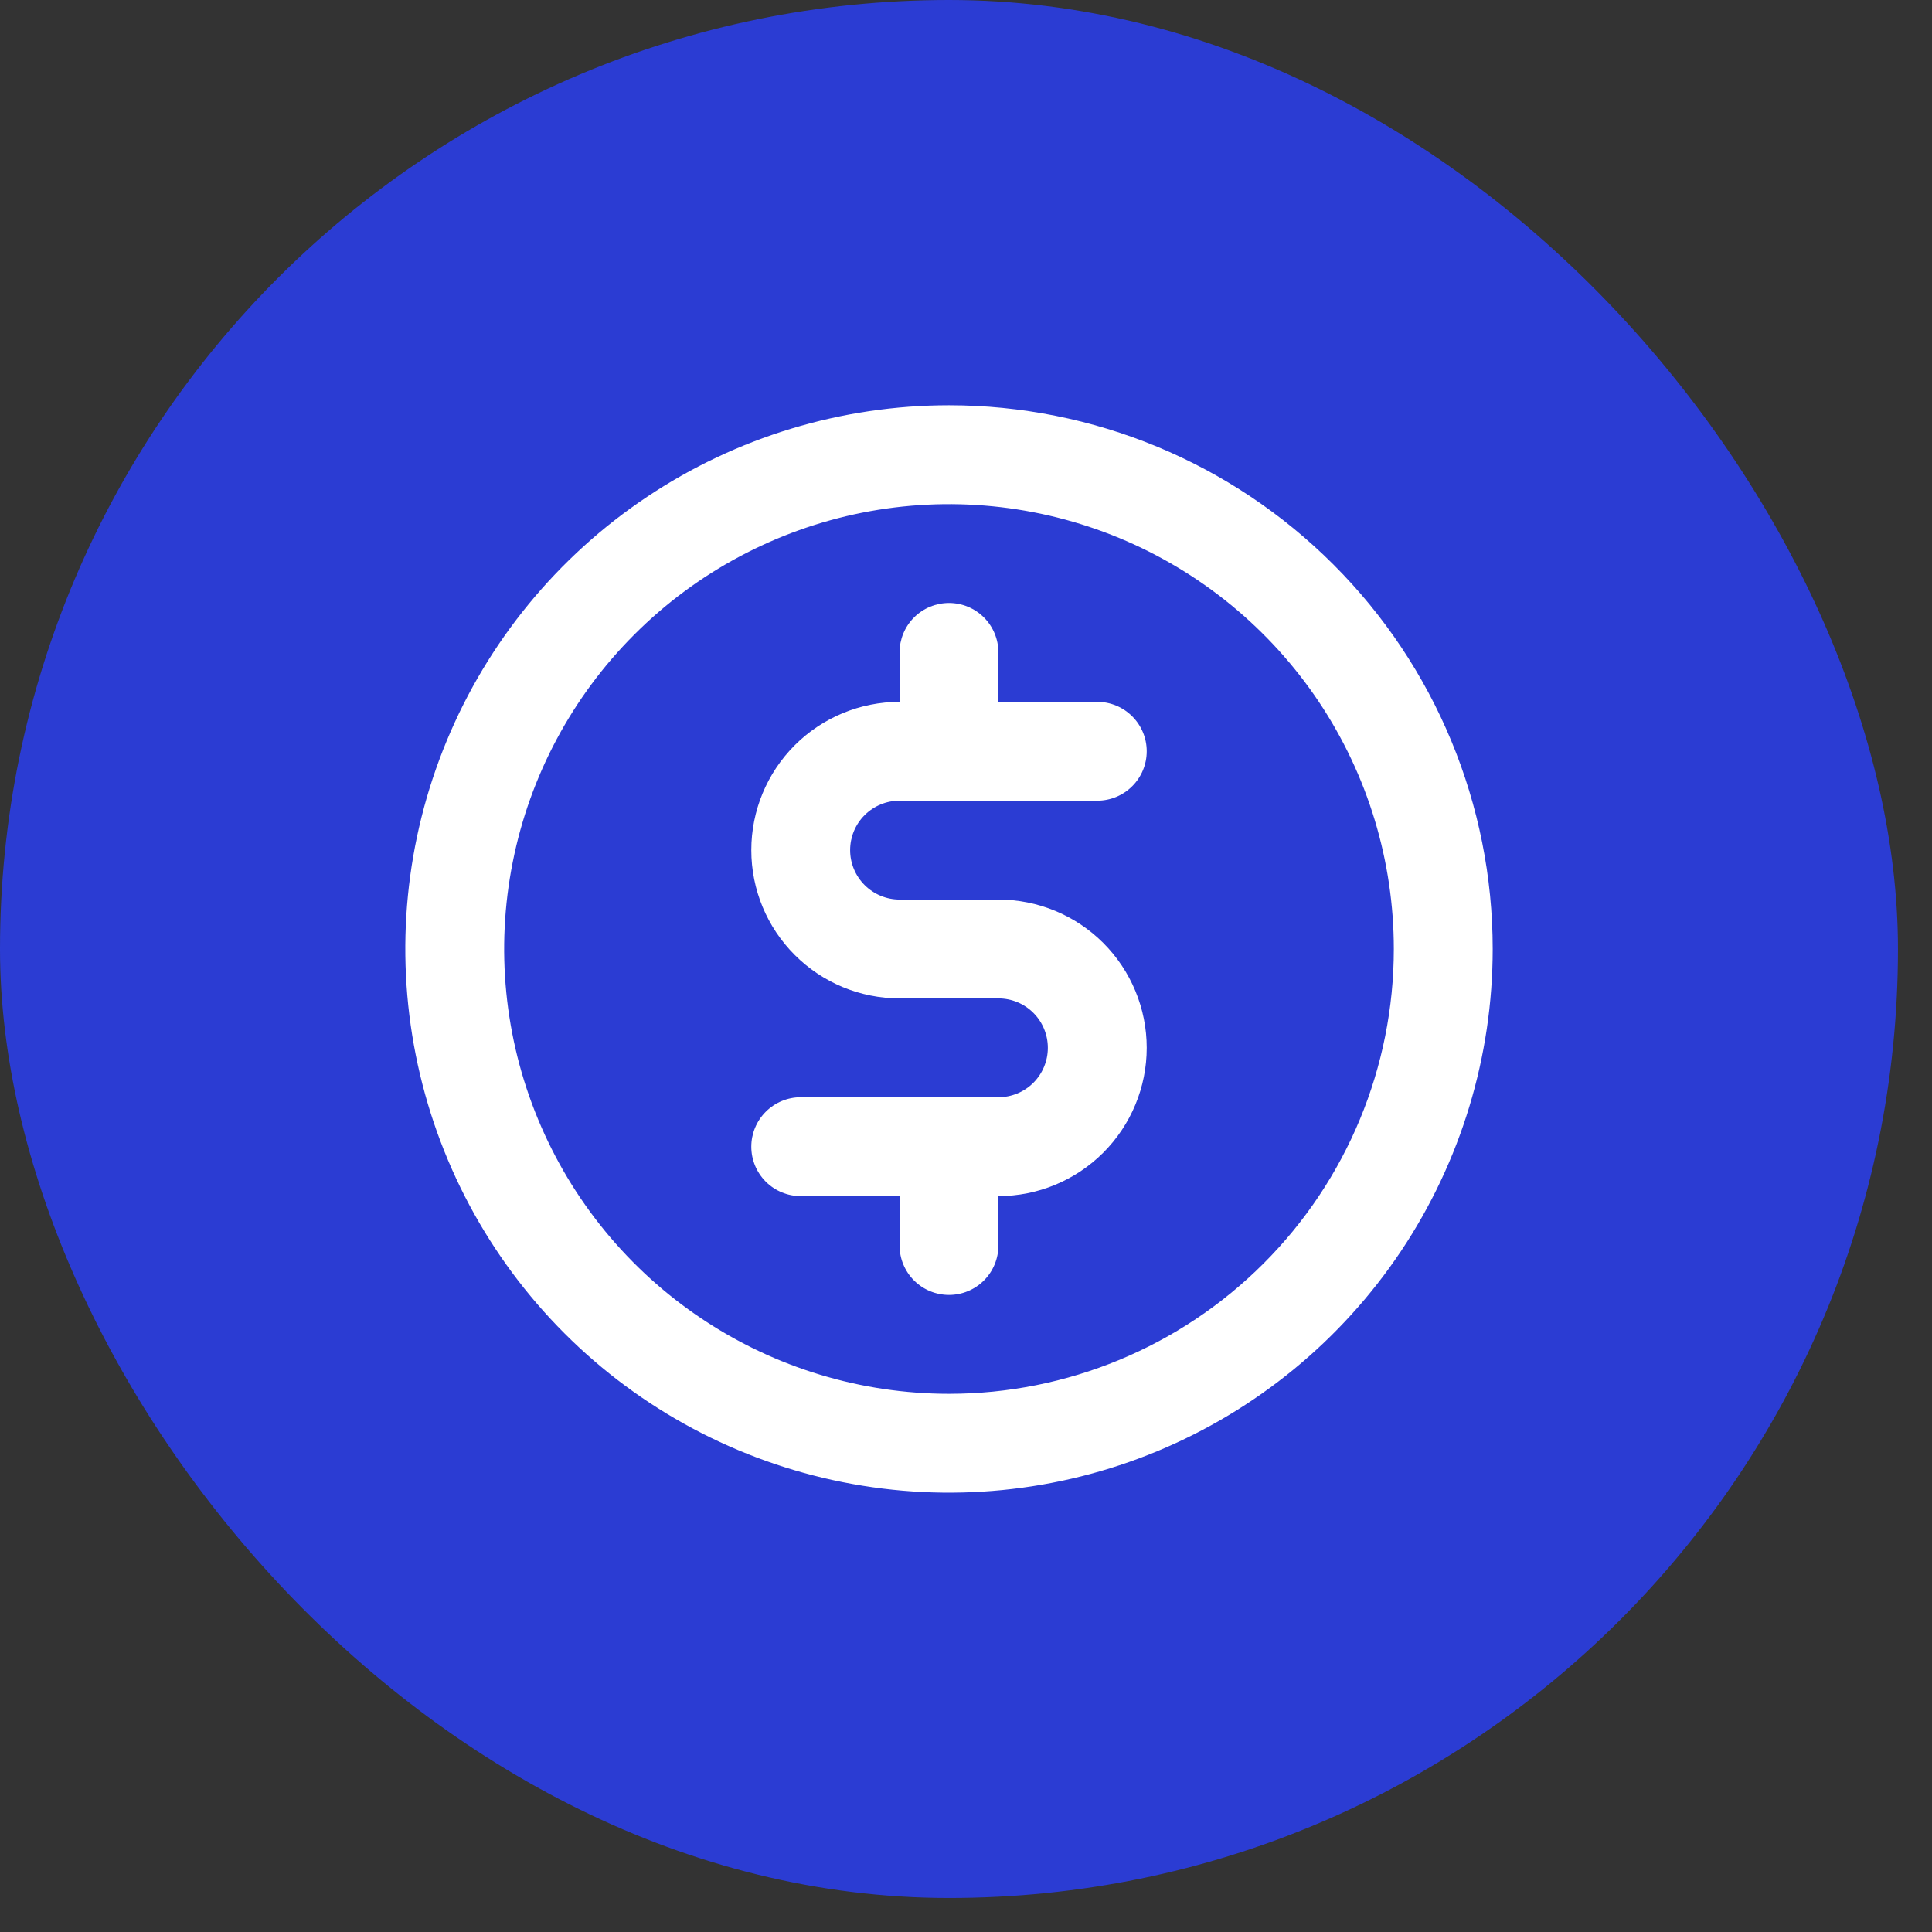 <svg width="39" height="39" viewBox="0 0 39 39" fill="none" xmlns="http://www.w3.org/2000/svg">
<rect x="0" y="0" width="39" height="39" fill="#333333" stroke="none"/>
<rect width="38.313" height="38.313" rx="19.157" fill="#2A3FFB" fill-opacity="0.8"/>
<path d="M18.159 16.163H22.15C22.415 16.163 22.668 16.058 22.855 15.871C23.043 15.684 23.148 15.43 23.148 15.165C23.148 14.901 23.043 14.647 22.855 14.46C22.668 14.273 22.415 14.168 22.15 14.168H20.154V13.17C20.154 12.905 20.049 12.651 19.862 12.464C19.675 12.277 19.421 12.172 19.157 12.172C18.892 12.172 18.638 12.277 18.451 12.464C18.264 12.651 18.159 12.905 18.159 13.17V14.168C17.365 14.168 16.604 14.483 16.043 15.044C15.481 15.606 15.166 16.367 15.166 17.161C15.166 17.955 15.481 18.716 16.043 19.277C16.604 19.839 17.365 20.154 18.159 20.154H20.154C20.419 20.154 20.673 20.259 20.86 20.446C21.047 20.633 21.152 20.887 21.152 21.152C21.152 21.416 21.047 21.67 20.86 21.857C20.673 22.044 20.419 22.149 20.154 22.149H16.163C15.899 22.149 15.645 22.255 15.458 22.442C15.271 22.629 15.166 22.883 15.166 23.147C15.166 23.412 15.271 23.666 15.458 23.853C15.645 24.04 15.899 24.145 16.163 24.145H18.159V25.143C18.159 25.407 18.264 25.661 18.451 25.848C18.638 26.035 18.892 26.14 19.157 26.14C19.421 26.14 19.675 26.035 19.862 25.848C20.049 25.661 20.154 25.407 20.154 25.143V24.145C20.948 24.145 21.71 23.829 22.271 23.268C22.832 22.707 23.148 21.945 23.148 21.152C23.148 20.358 22.832 19.596 22.271 19.035C21.71 18.474 20.948 18.159 20.154 18.159H18.159C17.894 18.159 17.641 18.053 17.453 17.866C17.266 17.679 17.161 17.425 17.161 17.161C17.161 16.896 17.266 16.642 17.453 16.455C17.641 16.268 17.894 16.163 18.159 16.163V16.163ZM19.157 8.181C16.986 8.181 14.864 8.825 13.059 10.031C11.254 11.237 9.848 12.951 9.017 14.956C8.186 16.962 7.969 19.168 8.393 21.297C8.816 23.426 9.861 25.382 11.396 26.917C12.931 28.452 14.887 29.497 17.016 29.92C19.145 30.344 21.351 30.127 23.357 29.296C25.362 28.465 27.076 27.058 28.282 25.254C29.488 23.449 30.132 21.327 30.132 19.156C30.132 16.245 28.976 13.454 26.917 11.396C24.859 9.337 22.067 8.181 19.157 8.181V8.181ZM19.157 28.136C17.381 28.136 15.645 27.609 14.168 26.622C12.691 25.636 11.54 24.233 10.861 22.593C10.181 20.952 10.003 19.146 10.35 17.404C10.696 15.662 11.551 14.062 12.807 12.807C14.063 11.551 15.663 10.696 17.405 10.349C19.147 10.003 20.952 10.181 22.593 10.86C24.234 11.54 25.636 12.691 26.623 14.167C27.61 15.644 28.136 17.38 28.136 19.156C28.136 21.538 27.19 23.822 25.506 25.506C23.822 27.19 21.538 28.136 19.157 28.136V28.136Z" fill="white"/>
</svg>
